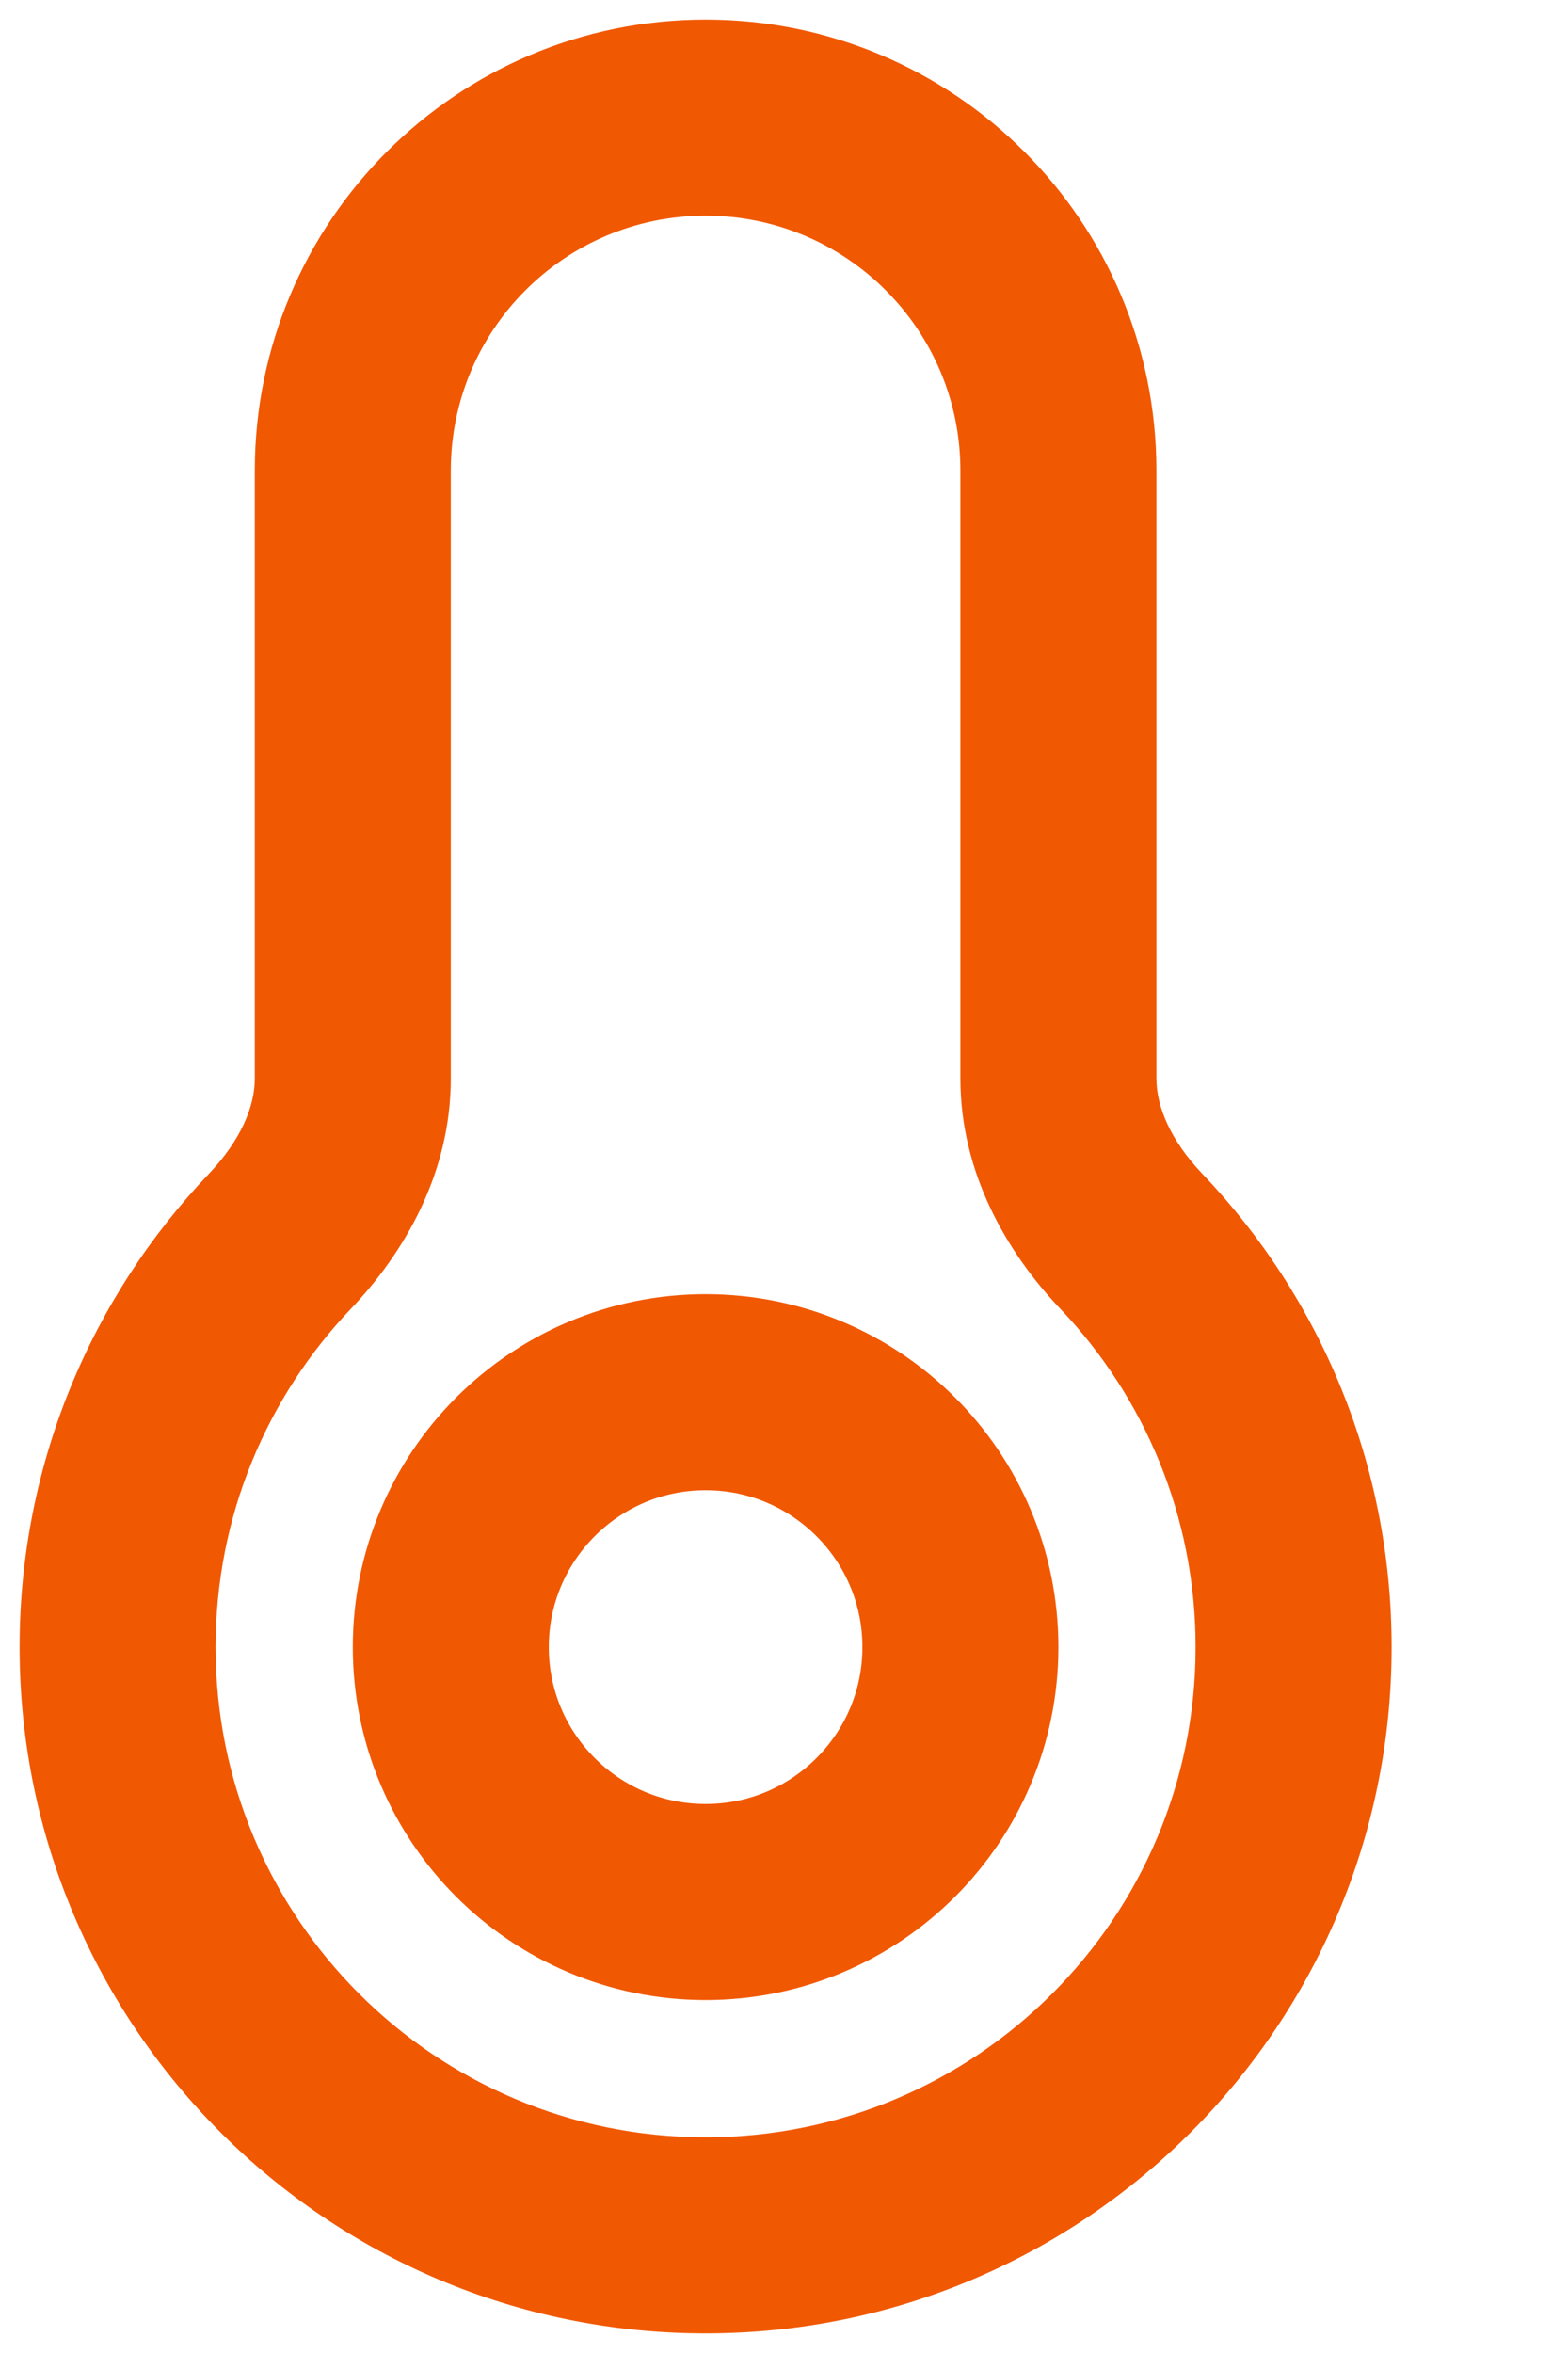 <svg width="8" height="12" viewBox="0 0 8 12" fill="none" xmlns="http://www.w3.org/2000/svg">
<path d="M5.773 6.331L5.411 6.676L5.773 6.331ZM2.3 2.4C2.3 1.682 2.882 1.1 3.6 1.1V0.1C2.33 0.1 1.3 1.13 1.3 2.4H2.3ZM2.3 5.5V2.4H1.3V5.5H2.3ZM1.1 8.4C1.1 7.732 1.362 7.125 1.789 6.676L1.065 5.987C0.468 6.614 0.1 7.465 0.1 8.4H1.1ZM3.6 10.9C2.219 10.9 1.1 9.781 1.1 8.4H0.1C0.1 10.333 1.667 11.9 3.6 11.9V10.9ZM6.1 8.4C6.1 9.781 4.981 10.9 3.6 10.9V11.9C5.533 11.9 7.1 10.333 7.1 8.4H6.1ZM5.411 6.676C5.838 7.125 6.1 7.732 6.1 8.4H7.1C7.1 7.465 6.733 6.614 6.135 5.987L5.411 6.676ZM4.9 2.4V5.5H5.9V2.4H4.9ZM3.6 1.1C4.318 1.1 4.9 1.682 4.9 2.4H5.9C5.9 1.13 4.87 0.1 3.6 0.1V1.1ZM6.135 5.987C5.974 5.818 5.9 5.646 5.9 5.5H4.9C4.9 5.983 5.138 6.389 5.411 6.676L6.135 5.987ZM1.3 5.5C1.3 5.646 1.226 5.818 1.065 5.987L1.789 6.676C2.063 6.389 2.3 5.983 2.3 5.5H1.3Z" fill="#F15802"/>
<path d="M4.9 8.4C4.9 9.118 4.318 9.7 3.6 9.7C2.882 9.7 2.3 9.118 2.3 8.4C2.3 7.682 2.882 7.1 3.6 7.1C4.318 7.1 4.9 7.682 4.9 8.4Z" stroke="#F15802"/>
</svg>
